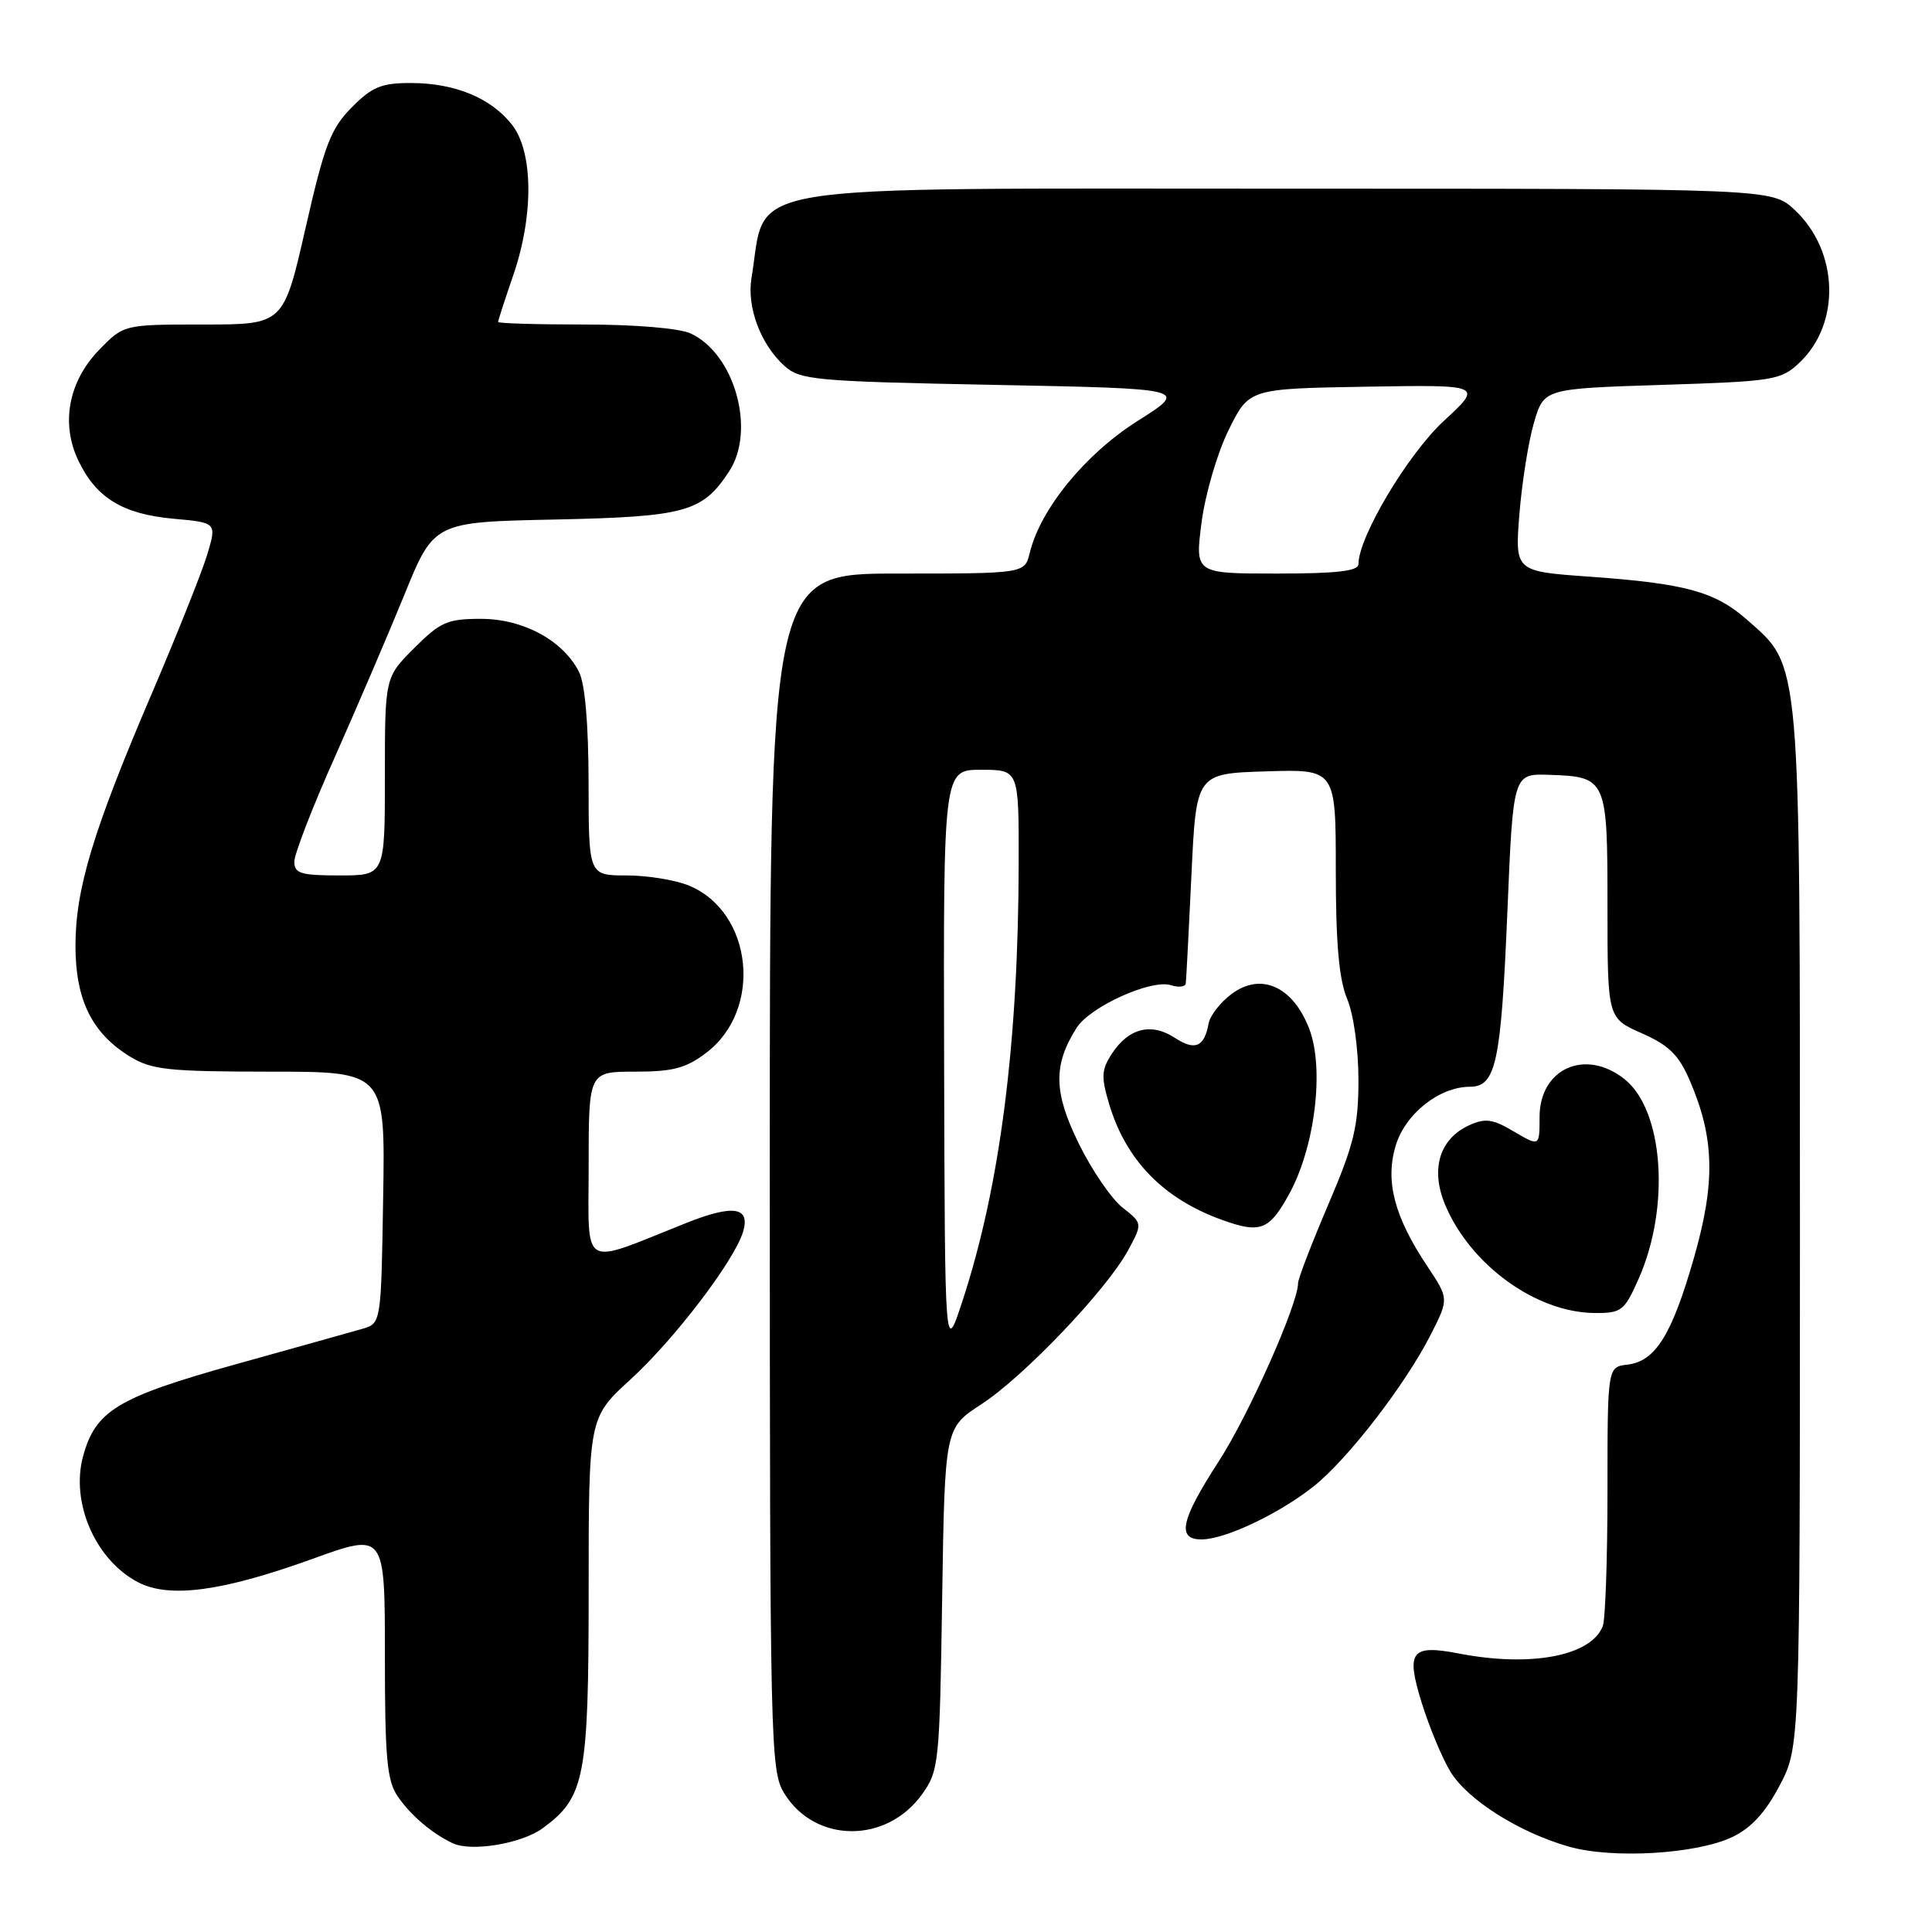 <?xml version="1.0" encoding="UTF-8" standalone="no"?>
<!DOCTYPE svg PUBLIC "-//W3C//DTD SVG 1.1//EN" "http://www.w3.org/Graphics/SVG/1.1/DTD/svg11.dtd" >
<svg xmlns="http://www.w3.org/2000/svg" xmlns:xlink="http://www.w3.org/1999/xlink" version="1.1" viewBox="0 0 256 256">
 <g >
 <path fill="currentColor"
d=" M 229.53 243.42 C 232.02 242.24 233.92 240.18 235.80 236.61 C 238.50 231.50 238.50 231.50 238.50 163.00 C 238.50 86.42 238.68 88.43 231.45 82.09 C 227.23 78.38 223.28 77.31 210.61 76.41 C 200.73 75.71 200.73 75.71 201.33 68.10 C 201.67 63.92 202.53 58.48 203.26 56.00 C 204.58 51.50 204.58 51.50 220.21 51.00 C 235.04 50.53 235.98 50.38 238.42 48.07 C 243.94 42.88 243.65 33.28 237.81 27.82 C 234.79 25.00 234.79 25.00 171.14 25.00 C 95.74 25.01 101.72 24.02 99.58 36.81 C 98.93 40.70 100.80 45.67 103.96 48.50 C 106.05 50.36 108.01 50.54 131.85 51.00 C 157.50 51.50 157.50 51.50 150.75 55.77 C 143.82 60.15 137.86 67.43 136.45 73.25 C 135.78 76.00 135.78 76.00 118.89 76.00 C 102.00 76.00 102.00 76.00 102.00 155.25 C 102.01 231.02 102.09 234.64 103.89 237.58 C 107.96 244.27 117.48 244.34 122.20 237.72 C 124.41 234.63 124.51 233.60 124.84 211.86 C 125.19 189.22 125.19 189.22 130.02 186.08 C 135.64 182.44 146.69 170.85 149.48 165.67 C 151.40 162.10 151.40 162.10 148.74 160.01 C 147.28 158.86 144.67 155.05 142.95 151.54 C 139.60 144.75 139.53 141.12 142.66 136.19 C 144.43 133.39 152.55 129.72 155.14 130.54 C 156.16 130.87 157.05 130.77 157.12 130.32 C 157.18 129.87 157.52 123.42 157.87 116.00 C 158.50 102.50 158.50 102.50 167.75 102.21 C 177.00 101.92 177.00 101.92 177.00 115.34 C 177.00 125.00 177.42 129.76 178.50 132.35 C 179.36 134.40 180.00 138.99 180.00 143.10 C 180.00 149.22 179.42 151.61 176.00 159.62 C 173.80 164.77 172.00 169.45 172.00 170.02 C 172.00 172.81 165.45 187.52 161.50 193.62 C 156.44 201.43 155.88 204.01 159.25 203.98 C 162.38 203.95 169.47 200.59 174.05 196.96 C 178.58 193.37 186.22 183.47 189.60 176.81 C 191.99 172.09 191.99 172.09 189.13 167.79 C 184.76 161.23 183.52 156.54 184.93 151.82 C 186.20 147.59 190.71 144.01 194.77 144.00 C 198.23 144.00 198.90 140.82 199.74 120.71 C 200.50 102.50 200.50 102.50 205.30 102.67 C 212.90 102.93 213.00 103.15 213.00 120.08 C 213.00 134.91 213.00 134.91 217.54 136.91 C 221.16 138.51 222.45 139.79 223.92 143.21 C 227.18 150.79 227.32 156.65 224.48 166.59 C 221.53 176.89 219.37 180.37 215.65 180.82 C 213.00 181.13 213.00 181.13 213.00 197.48 C 213.00 206.48 212.72 214.56 212.38 215.46 C 210.86 219.42 202.87 220.95 193.32 219.10 C 186.95 217.87 186.26 218.80 188.40 225.68 C 189.40 228.88 191.10 232.97 192.19 234.76 C 194.47 238.50 201.30 242.82 207.93 244.70 C 213.69 246.33 224.77 245.68 229.53 243.42 Z  M 71.91 242.25 C 77.50 238.16 78.00 235.60 78.00 210.68 C 78.00 187.85 78.00 187.85 83.56 182.77 C 89.37 177.46 97.26 167.11 98.45 163.25 C 99.47 159.92 97.18 159.56 90.91 162.06 C 76.73 167.71 78.00 168.46 78.00 154.46 C 78.00 142.00 78.00 142.00 84.16 142.00 C 89.19 142.00 90.91 141.54 93.61 139.48 C 101.09 133.78 99.76 120.89 91.33 117.36 C 89.53 116.61 85.80 116.00 83.03 116.00 C 78.00 116.00 78.00 116.00 77.99 103.75 C 77.98 95.96 77.52 90.60 76.72 89.03 C 74.61 84.86 69.32 82.00 63.73 82.00 C 59.29 82.00 58.35 82.41 54.88 85.88 C 51.00 89.76 51.00 89.76 51.00 102.88 C 51.00 116.00 51.00 116.00 45.00 116.00 C 39.85 116.00 39.00 115.74 39.00 114.17 C 39.00 113.17 41.39 106.98 44.32 100.42 C 47.24 93.86 51.40 84.15 53.57 78.84 C 57.50 69.17 57.50 69.17 73.55 68.84 C 90.86 68.47 93.08 67.86 96.62 62.45 C 100.19 57.00 97.34 46.84 91.48 44.17 C 89.99 43.49 84.08 43.00 77.45 43.00 C 71.15 43.00 66.00 42.85 66.00 42.66 C 66.00 42.47 66.90 39.70 68.00 36.50 C 70.74 28.54 70.67 20.12 67.83 16.51 C 65.04 12.97 60.26 11.00 54.43 11.00 C 50.53 11.00 49.29 11.51 46.59 14.25 C 43.81 17.06 42.99 19.22 40.48 30.25 C 37.57 43.00 37.57 43.00 26.98 43.00 C 16.39 43.00 16.39 43.00 13.12 46.38 C 9.05 50.58 8.02 56.18 10.42 61.11 C 12.79 66.00 16.29 68.12 22.94 68.73 C 28.73 69.25 28.73 69.25 27.46 73.48 C 26.76 75.80 23.46 84.07 20.13 91.86 C 12.31 110.13 10.00 117.79 10.00 125.36 C 10.01 132.51 12.19 136.92 17.24 140.01 C 20.12 141.76 22.30 141.99 35.77 142.00 C 51.05 142.00 51.05 142.00 50.77 158.68 C 50.50 175.36 50.50 175.36 48.00 176.08 C 46.62 176.48 39.05 178.60 31.18 180.79 C 15.57 185.15 12.64 186.92 11.00 192.99 C 9.34 199.15 12.68 206.75 18.32 209.67 C 22.48 211.82 29.52 210.86 41.46 206.54 C 51.00 203.09 51.00 203.09 51.00 219.32 C 51.00 232.96 51.27 235.95 52.70 238.03 C 54.43 240.55 57.21 242.92 59.97 244.23 C 62.44 245.41 69.11 244.30 71.91 242.25 Z  M 217.14 169.42 C 221.35 159.89 220.43 147.05 215.22 142.96 C 210.04 138.88 204.00 141.60 204.00 148.02 C 204.00 151.93 204.00 151.93 200.61 149.94 C 197.80 148.27 196.80 148.13 194.68 149.10 C 190.74 150.90 189.52 154.91 191.48 159.62 C 194.82 167.61 203.54 173.93 211.31 173.98 C 214.87 174.00 215.24 173.71 217.14 169.42 Z  M 170.81 158.24 C 174.23 152.03 175.51 141.65 173.49 136.35 C 171.34 130.71 167.09 128.79 163.19 131.71 C 161.71 132.81 160.34 134.56 160.15 135.61 C 159.58 138.75 158.34 139.27 155.66 137.51 C 152.54 135.47 149.55 136.23 147.33 139.62 C 145.94 141.75 145.89 142.68 146.97 146.30 C 149.20 153.75 154.16 158.84 161.89 161.63 C 167.00 163.48 168.17 163.03 170.81 158.24 Z  M 125.10 140.75 C 125.00 102.00 125.00 102.00 130.00 102.00 C 135.00 102.00 135.00 102.00 134.98 114.25 C 134.95 138.18 132.51 157.24 127.52 172.42 C 125.20 179.50 125.20 179.50 125.10 140.75 Z  M 159.21 69.25 C 159.69 65.52 161.29 60.04 162.79 57.00 C 165.50 51.50 165.50 51.50 181.00 51.24 C 196.50 50.98 196.50 50.98 191.31 55.78 C 186.54 60.19 180.00 71.16 180.00 74.75 C 180.00 75.67 177.17 76.00 169.17 76.00 C 158.34 76.00 158.34 76.00 159.21 69.25 Z "/>
</g>
</svg>